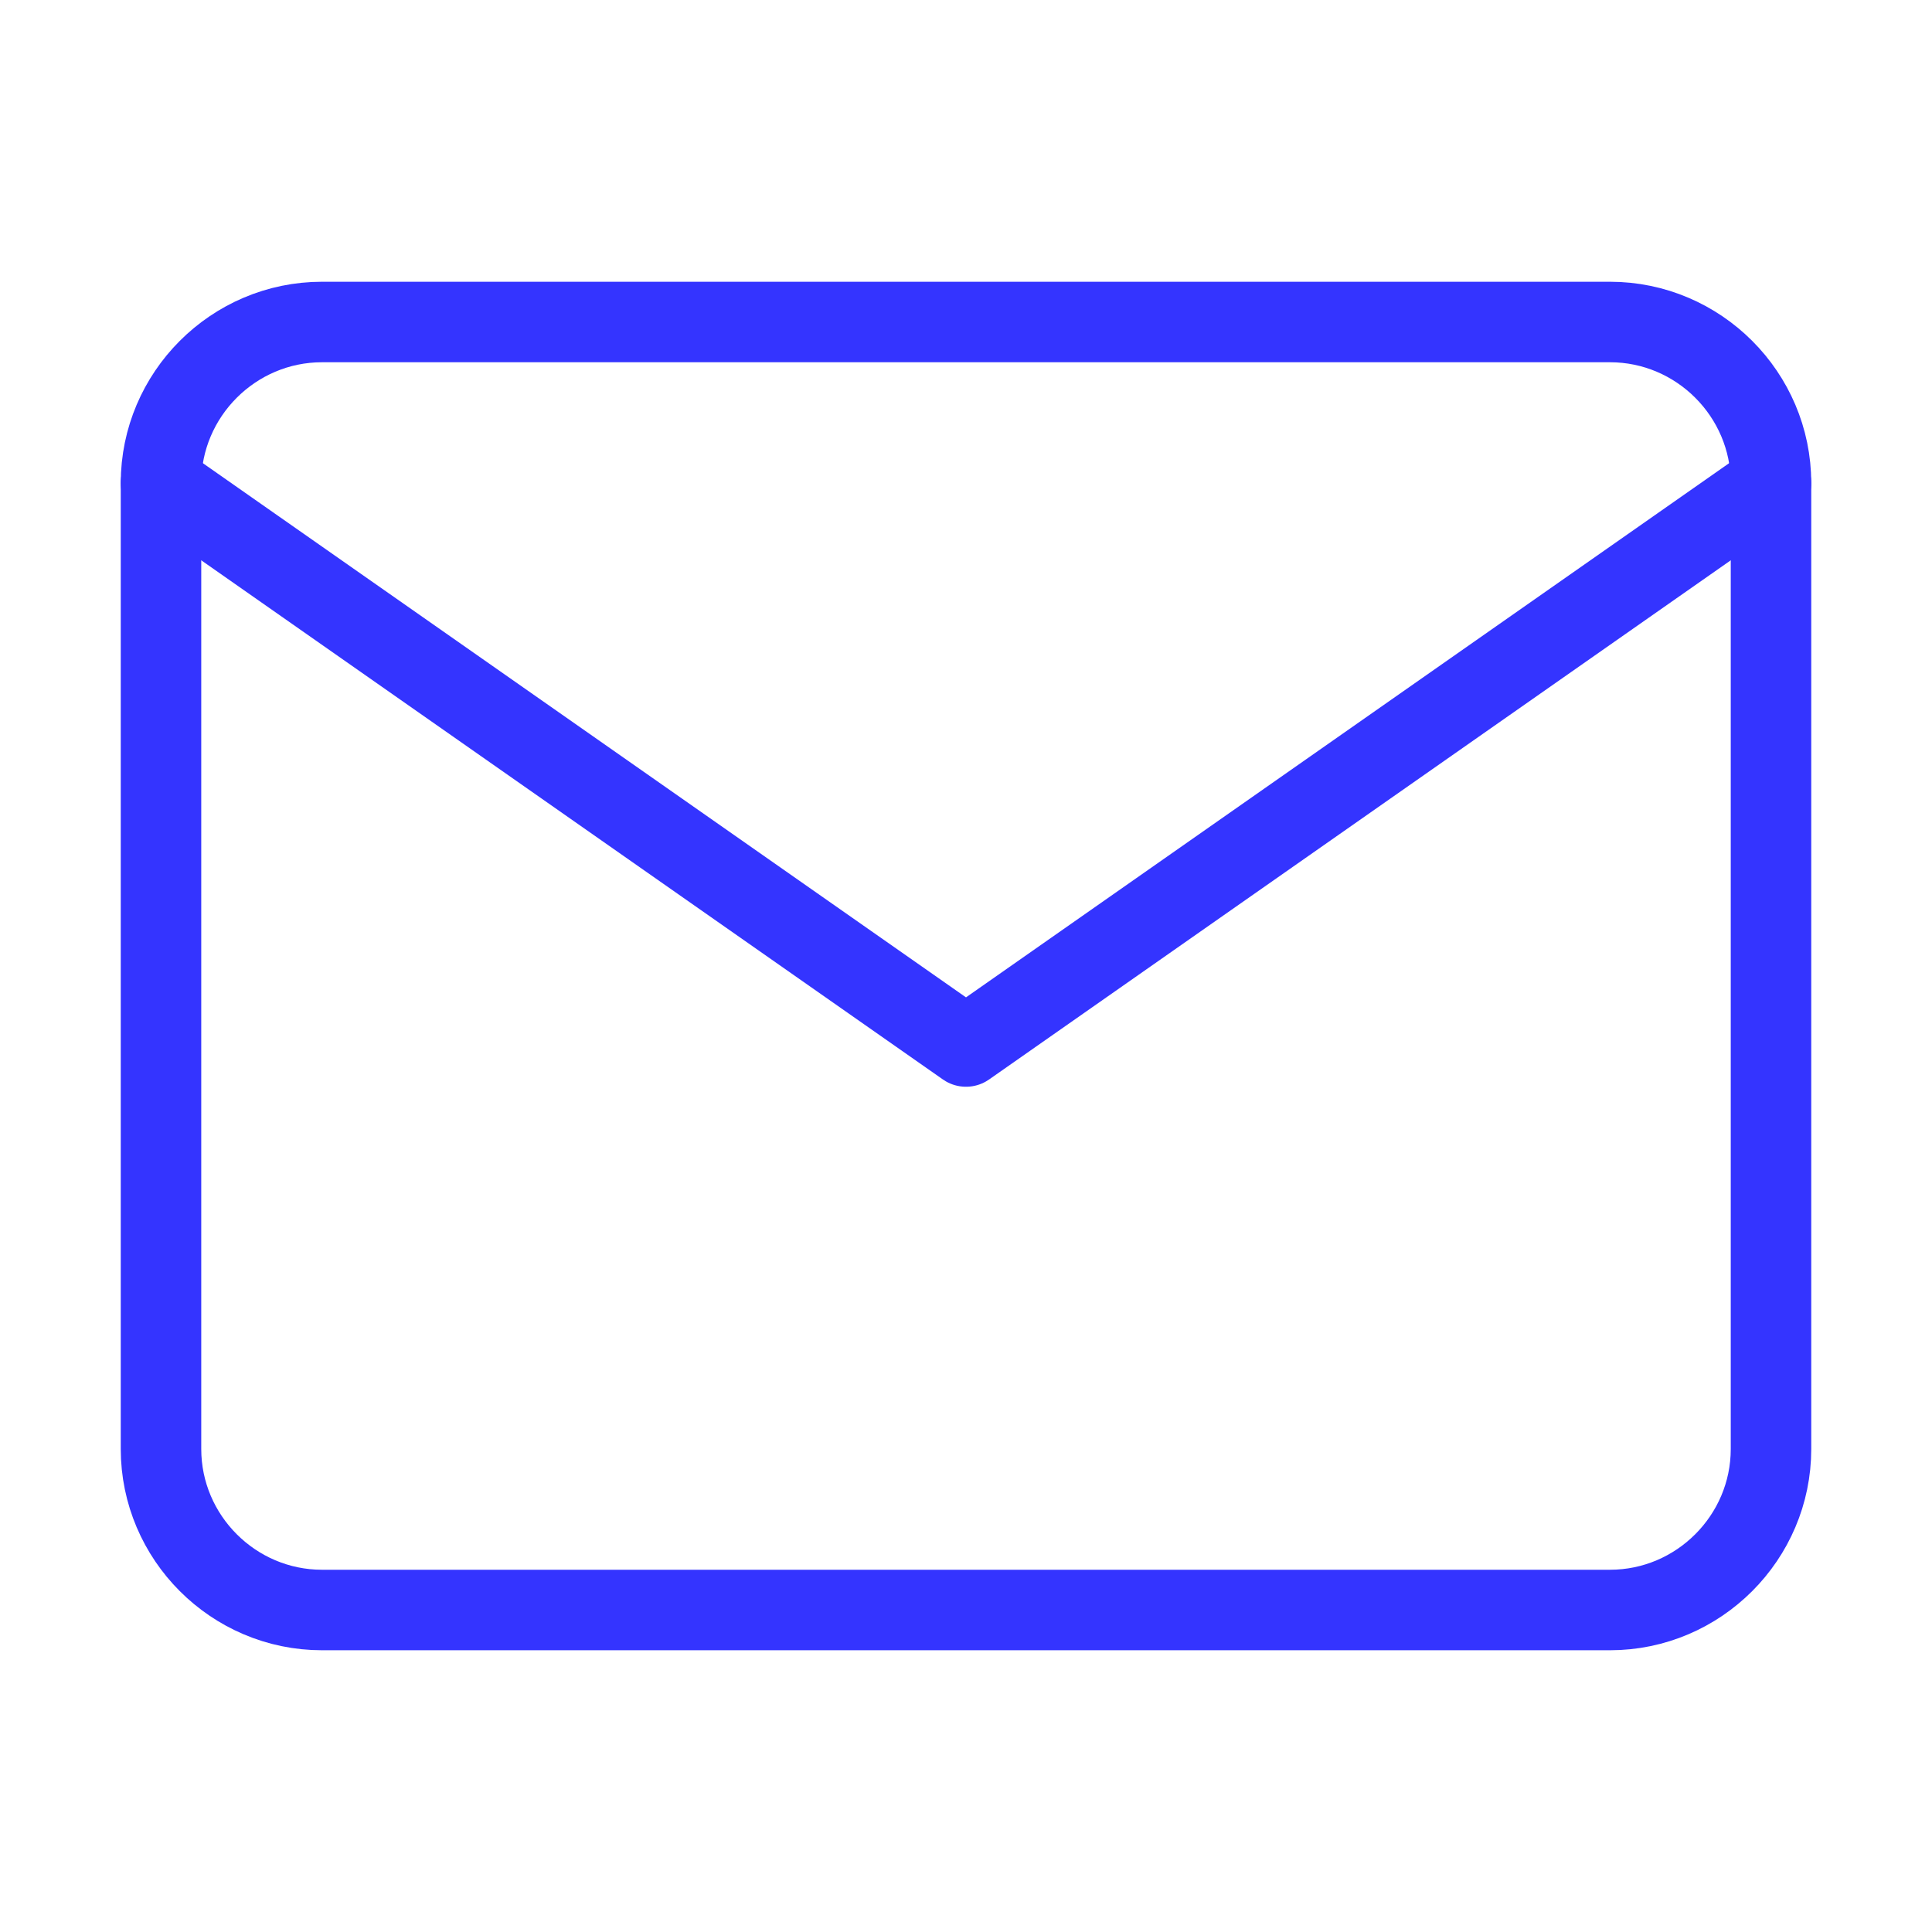 <svg width="24" height="24" viewBox="0 0 24 24" fill="none" xmlns="http://www.w3.org/2000/svg">
<path d="M4 4H20C21.1 4 22 4.9 22 6V18C22 19.1 21.1 20 20 20H4C2.9 20 2 19.1 2 18V6C2 4.9 2.9 4 4 4Z" stroke="#3434FF" stroke-linecap="round" stroke-linejoin="round"/>
<path d="M22 6L12 13L2 6" stroke="#3434FF" stroke-linecap="round" stroke-linejoin="round"/>
</svg>
